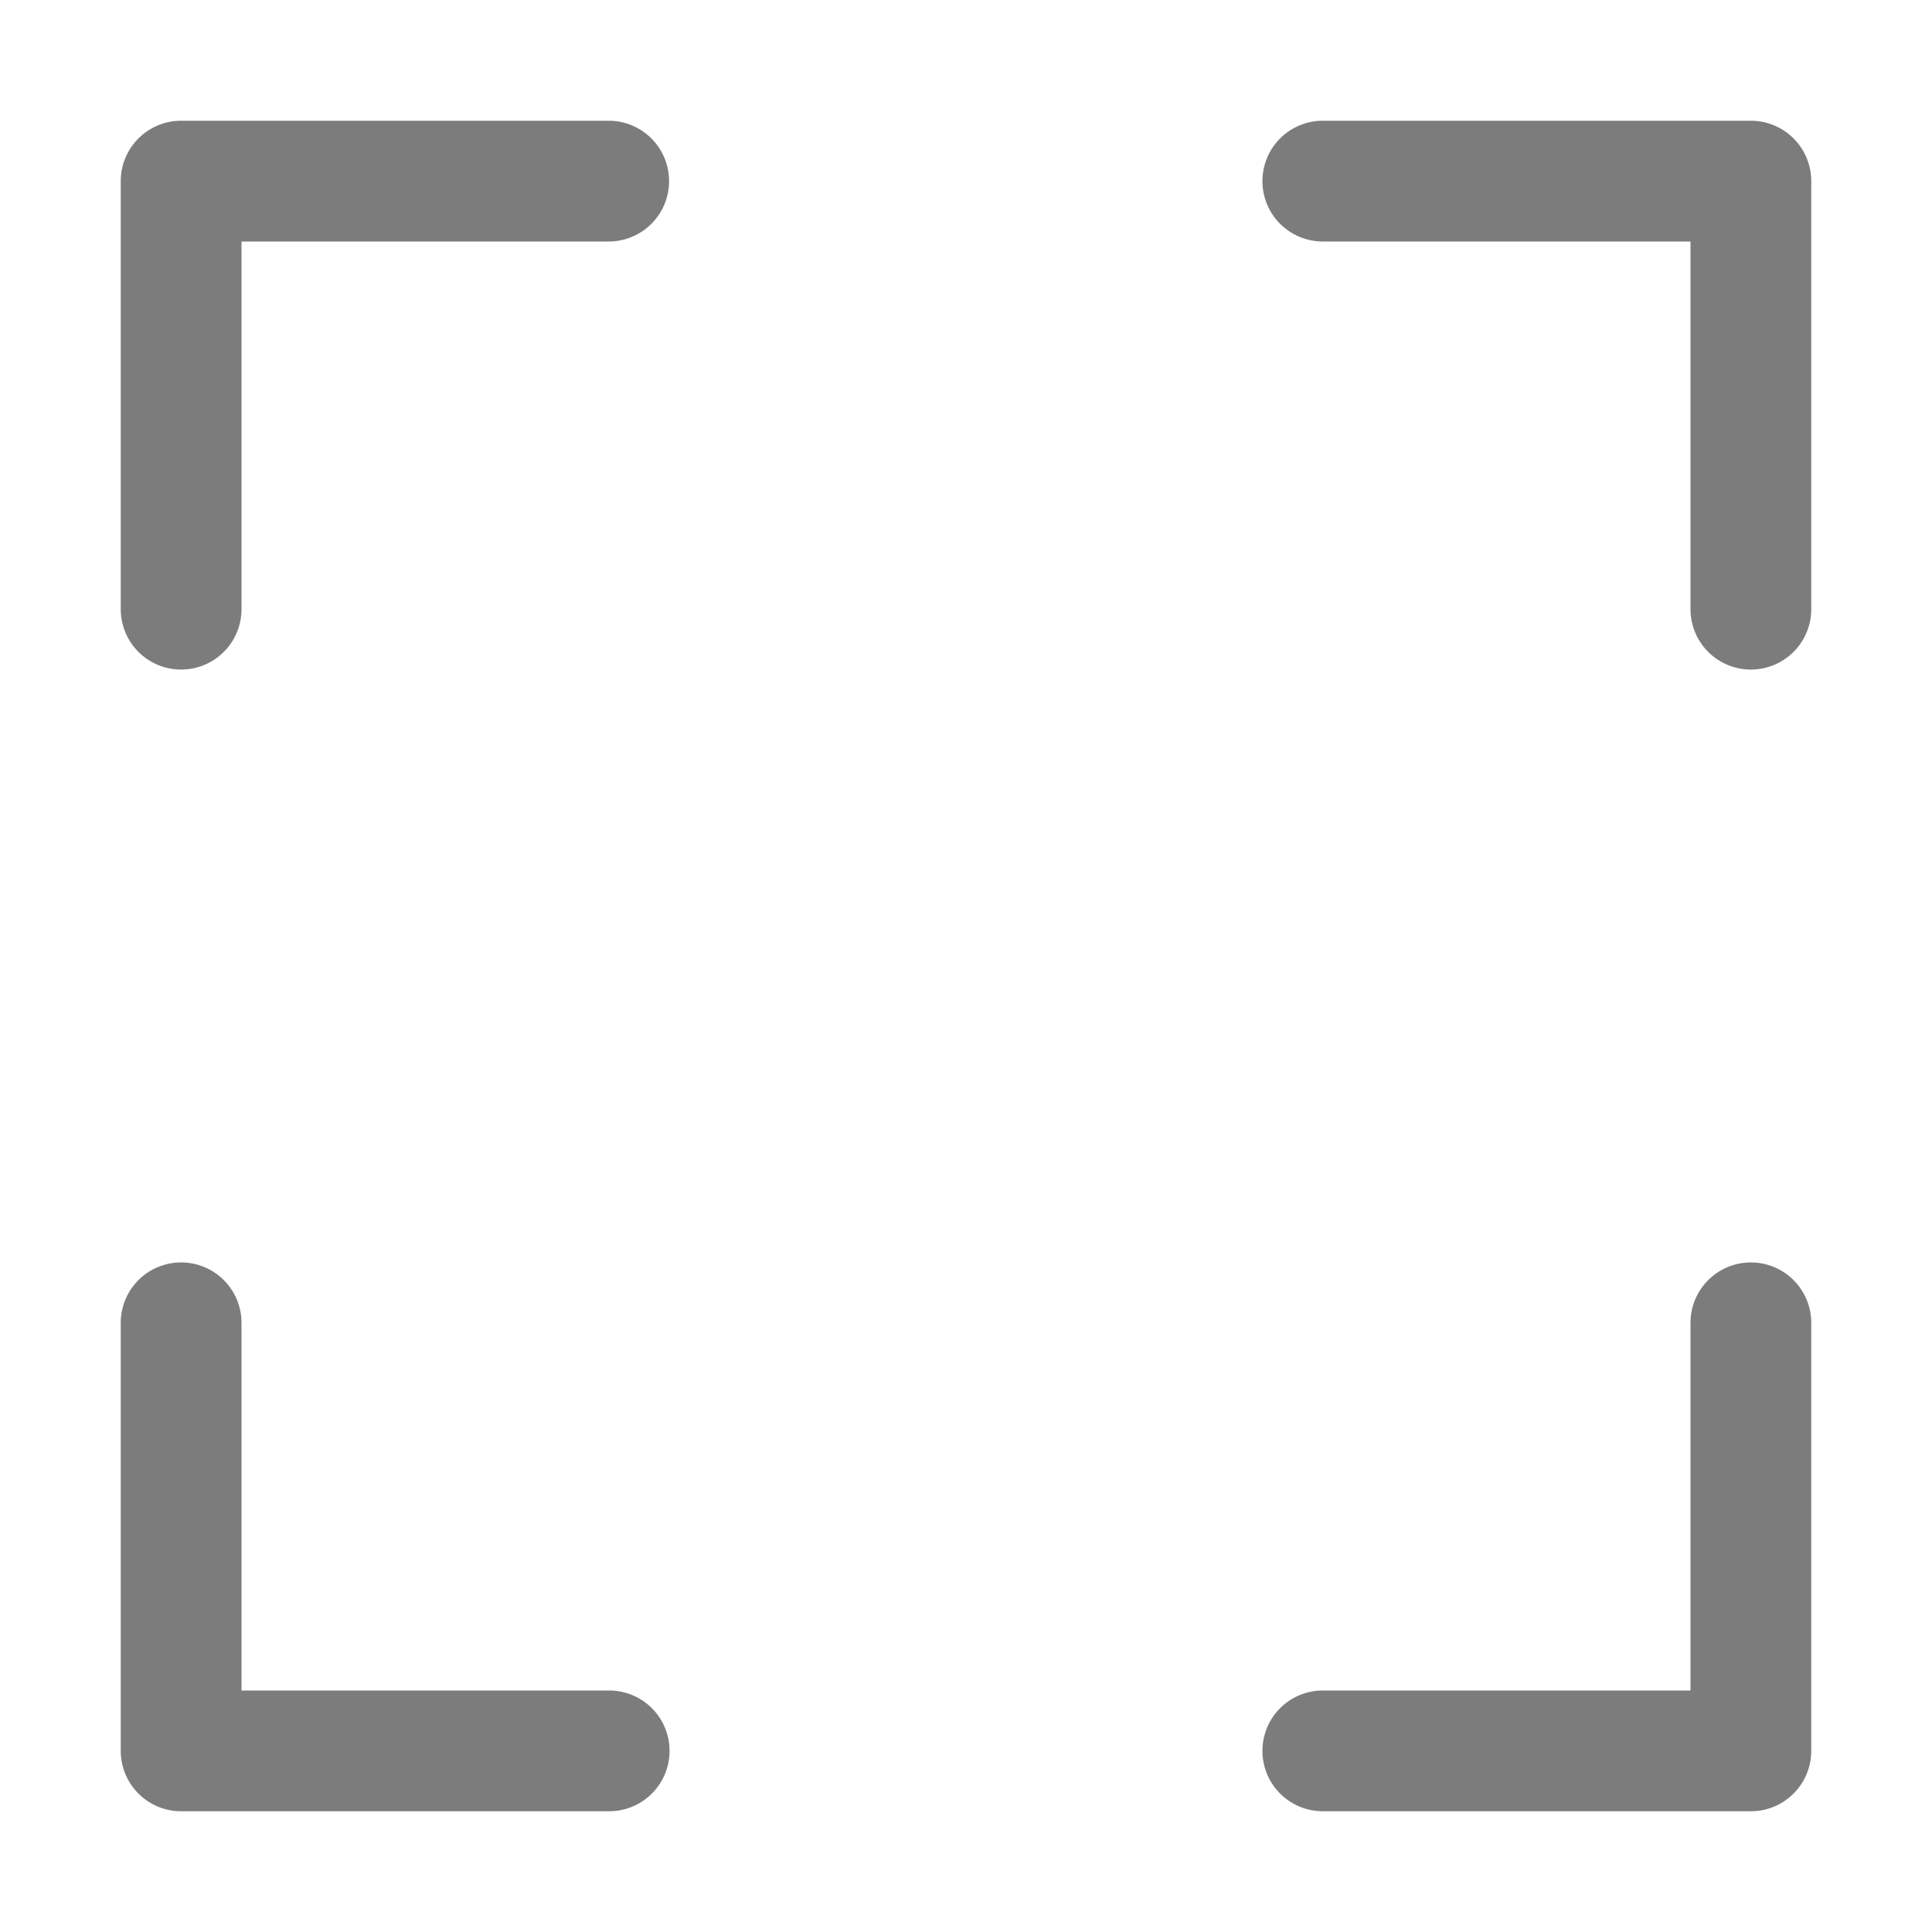 <svg xmlns="http://www.w3.org/2000/svg" width="16" height="16" viewBox="0 0 16 16">
    <path fill="#5C5C5C" fill-opacity=".8" fill-rule="evenodd" d="M10.955 2a.5.5 0 1 1 0-1H14.5a.5.5 0 0 1 .5.5v3.545a.5.5 0 1 1-1 0V2h-3.045zM14 10.955a.5.5 0 1 1 1 0V14.5a.5.5 0 0 1-.5.5h-3.545a.5.5 0 1 1 0-1H14v-3.045zM5.045 14a.5.5 0 1 1 0 1H1.5a.5.5 0 0 1-.5-.5v-3.545a.5.5 0 1 1 1 0V14h3.045zM2 2v3.045a.5.5 0 0 1-1 0V1.5a.5.5 0 0 1 .5-.5h3.541a.5.5 0 1 1 0 1H2z"/>
</svg>

